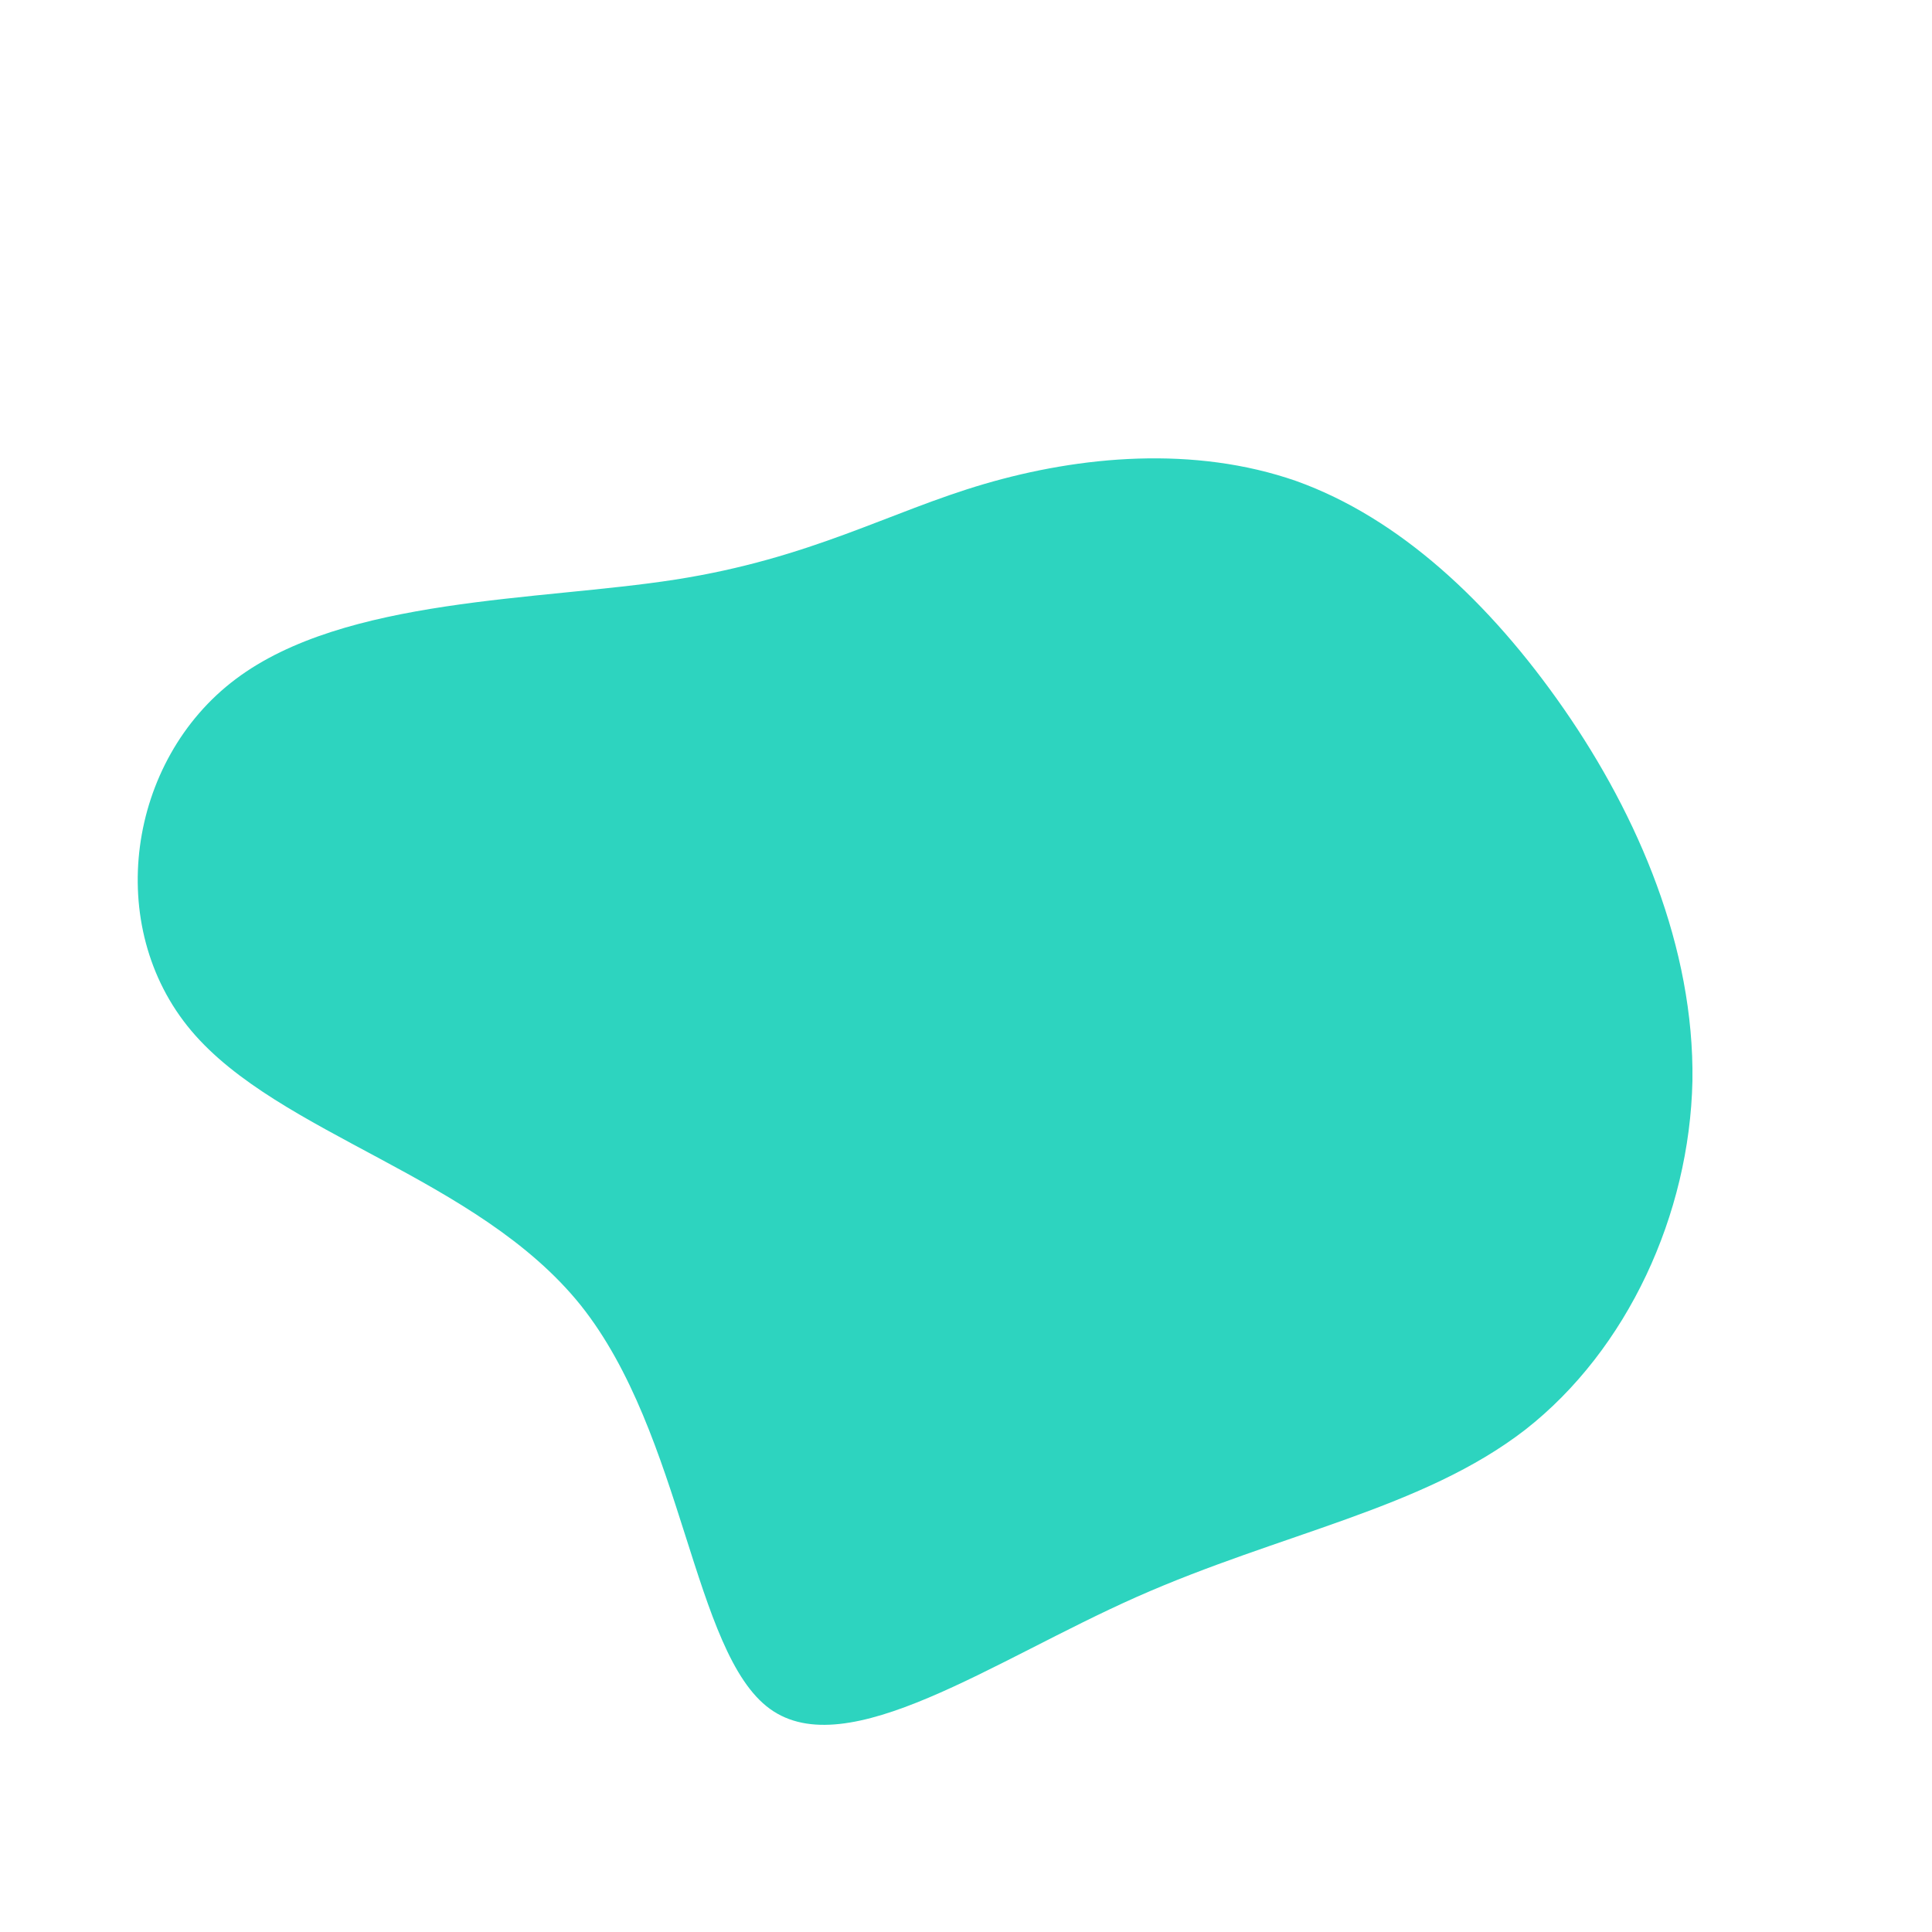<?xml version="1.0" standalone="no"?>
<svg viewBox="0 0 200 200" xmlns="http://www.w3.org/2000/svg">
  <path fill="#2DD4BF" d="M34.2,-50.2C44.8,-46.4,54.2,-37.7,61.9,-26.6C69.6,-15.5,75.4,-1.9,75.2,11.9C74.9,25.7,68.5,39.7,57.9,48C47.3,56.2,32.6,58.7,17.7,65.3C2.8,71.9,-12.3,82.7,-20.3,76.9C-28.3,71.1,-29.2,48.5,-39.9,35.1C-50.6,21.8,-71.1,17.5,-80.2,6.7C-89.3,-4.1,-86.8,-21.3,-75.6,-29.7C-64.3,-38.2,-44.2,-37.8,-30.1,-40C-16,-42.2,-8,-47,1.9,-49.9C11.8,-52.8,23.6,-53.9,34.2,-50.2Z" transform="translate(100 100)" />
</svg>
